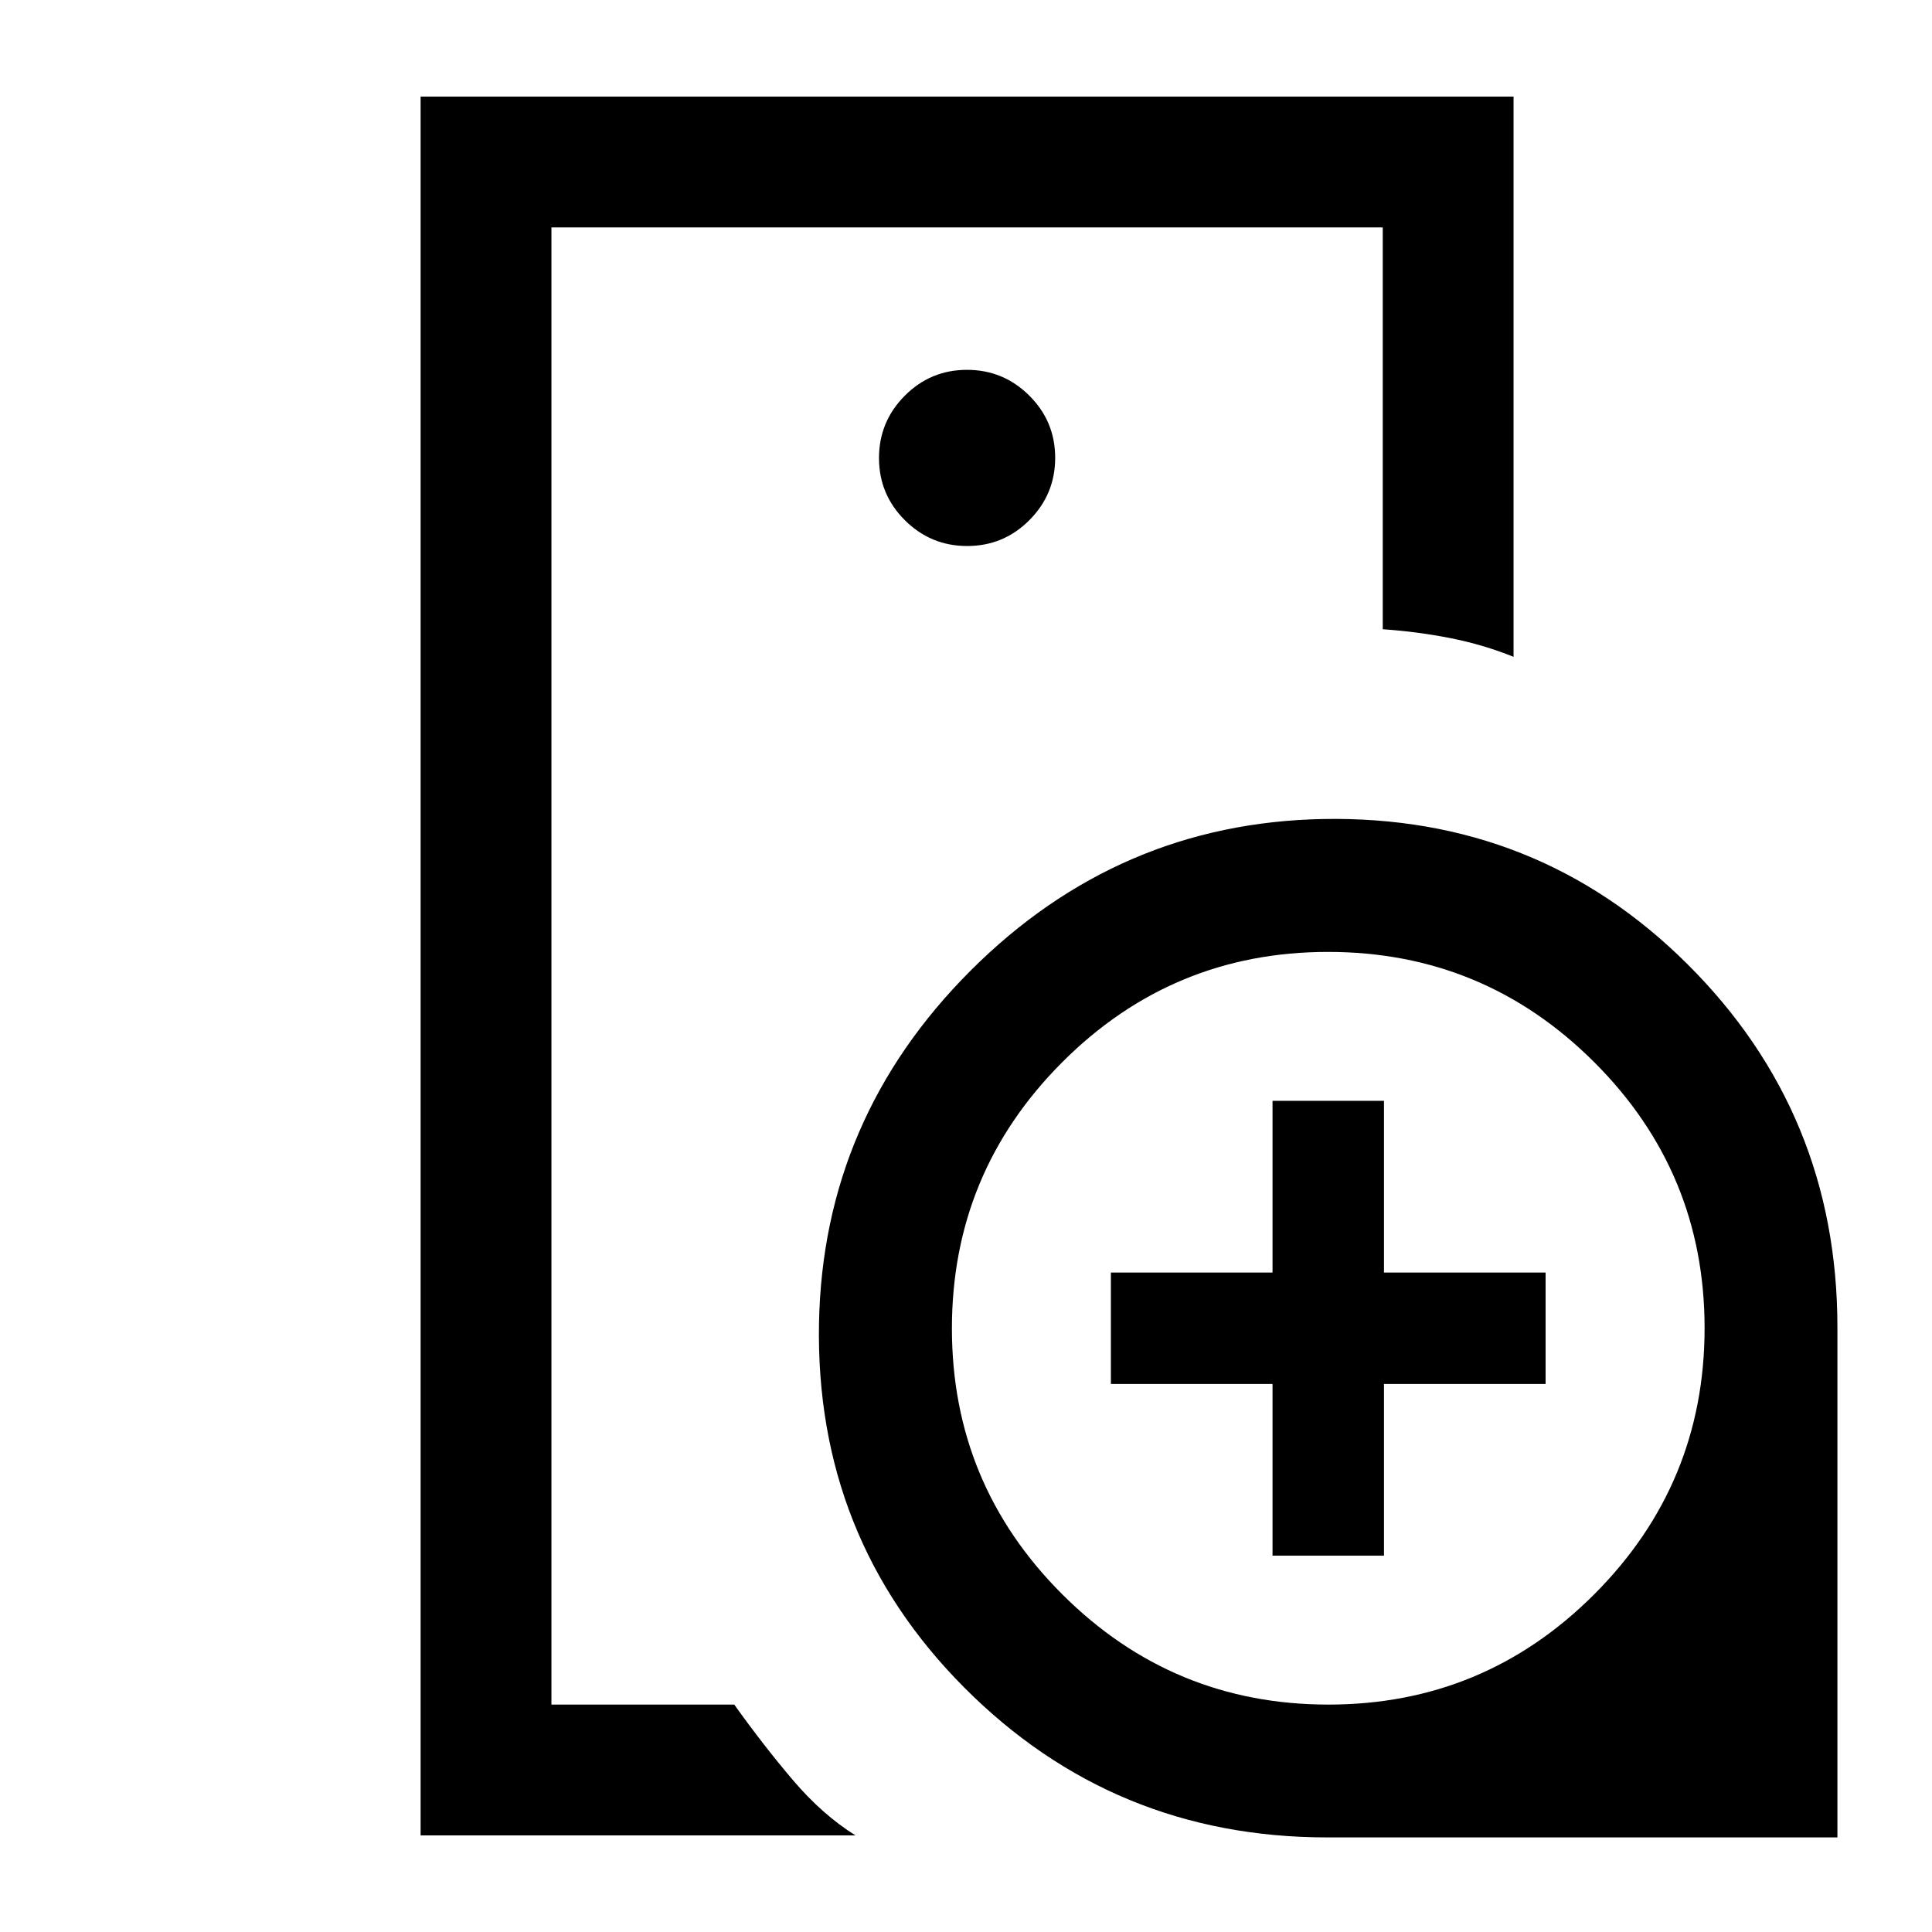 <svg xmlns="http://www.w3.org/2000/svg" height="24" viewBox="0 -960 960 960" width="24"><path d="M274-113v-734 199.62-1.39V-113Zm206.59-575.69q18.1 0 30.91-12.86 12.81-12.87 12.81-30.97t-12.86-30.9q-12.87-12.81-30.97-12.81t-30.9 12.86q-12.81 12.86-12.81 30.96t12.86 30.91q12.86 12.81 30.96 12.81ZM425.08-48H209v-864h543.08v278.38q-15.09-6.09-31.43-9.31-16.34-3.22-33.57-4.4V-847H274v734h90.85q14.61 20.46 29.23 37.62 14.61 17.15 31 27.38Zm234.46 1q-106.26 0-180.4-74.46t-72.18-181.11q1.95-101.75 75.33-175.14 73.39-73.38 175.14-75.33 106.65-1.96 181.11 72.18Q913-406.72 913-300.46V-47H659.54Zm.55-66q77.37 0 132.14-54.86Q847-222.72 847-300.09q0-77.37-54.86-132.14Q737.28-487 659.91-487q-77.37 0-132.14 54.86Q473-377.28 473-299.91q0 77.37 54.86 132.14Q582.72-113 660.09-113Zm-27.78-74v-85.31H552v-55.38h80.31V-413h55.38v85.31H768v55.38h-80.31V-187h-55.38Z"/></svg>